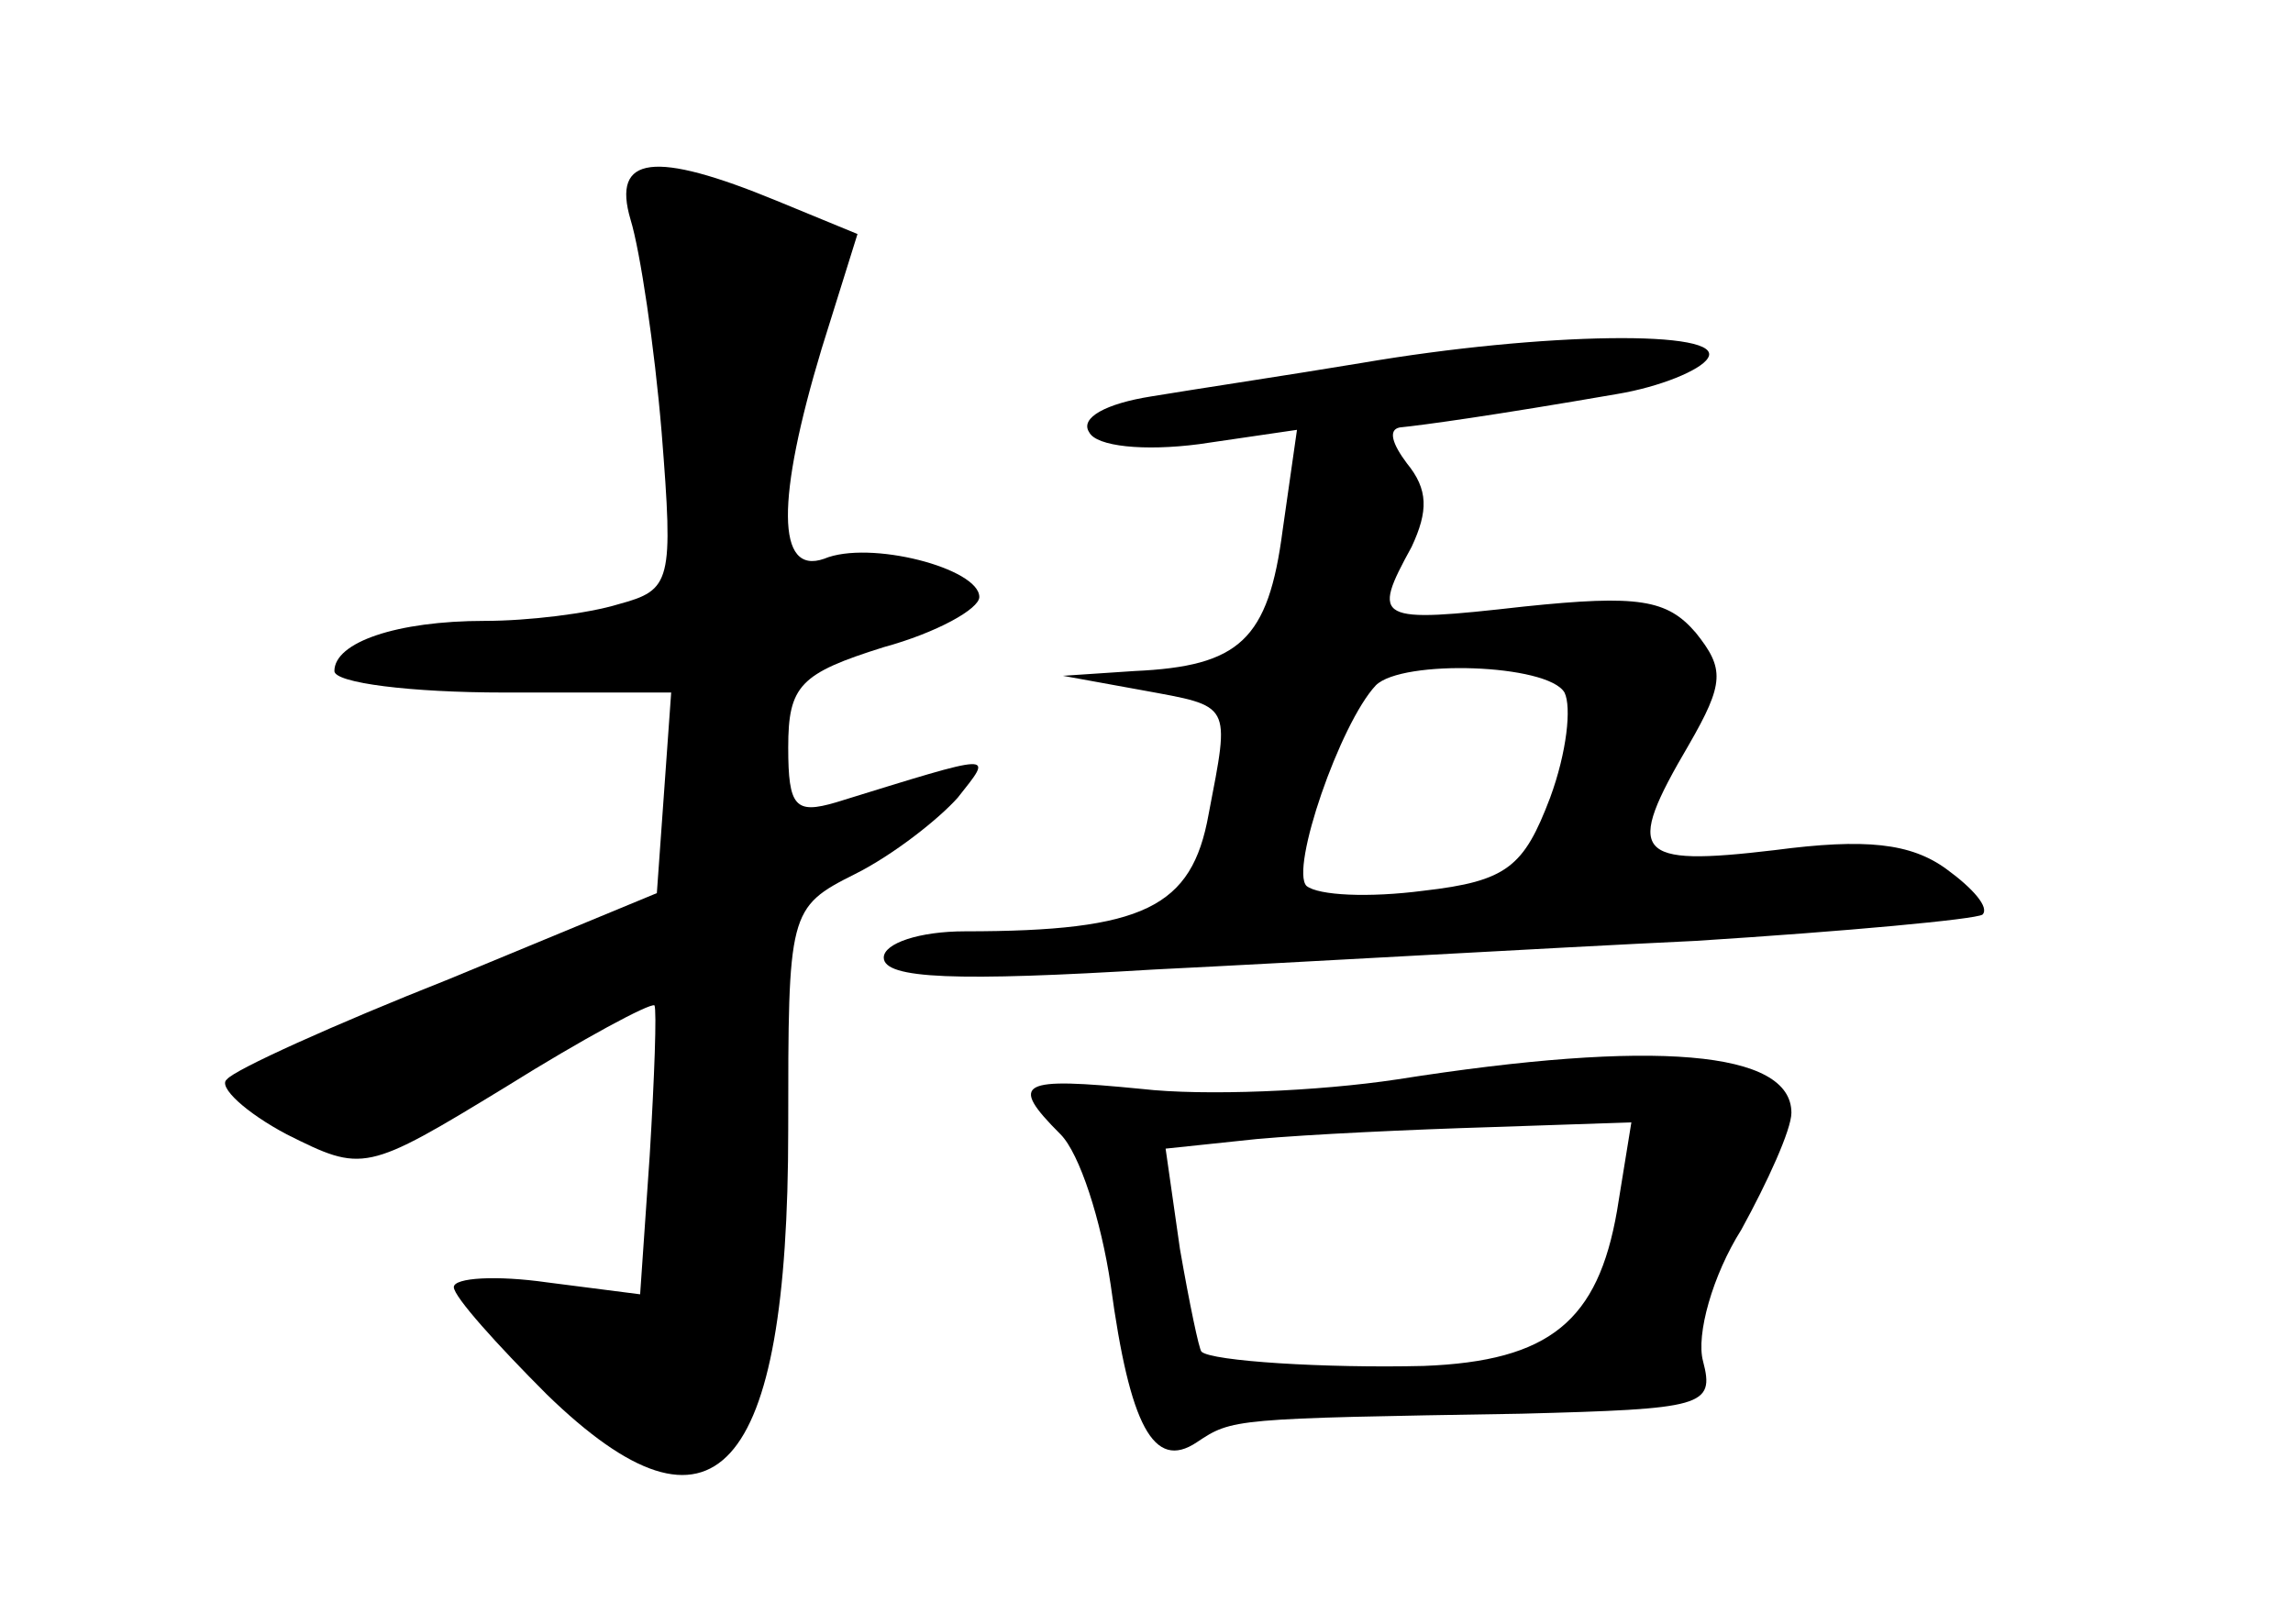 <?xml version="1.0" standalone="no"?>
<!DOCTYPE svg PUBLIC "-//W3C//DTD SVG 20010904//EN"
 "http://www.w3.org/TR/2001/REC-SVG-20010904/DTD/svg10.dtd">
<svg version="1.0" xmlns="http://www.w3.org/2000/svg"
 width="96pt" height="68pt" viewBox="0 0 96 68"
 preserveAspectRatio="xMidYMid meet">
<g transform="translate(0,68) scale(0.1,-0.1)"
fill="#000000" stroke="none">
<path d="M264 588 c4 -13 10 -53 13 -89 5 -63 4 -66 -18 -72 -13 -4 -38 -7
-56 -7 -37 0 -63 -9 -63 -21 0 -5 32 -9 71 -9 l70 0 -3 -42 -3 -42 -87 -36
c-48 -19 -90 -38 -93 -42 -4 -3 8 -14 25 -23 32 -16 33 -16 92 20 32 20 60 35
62 34 1 -2 0 -30 -2 -63 l-4 -58 -39 5 c-21 3 -39 2 -39 -2 0 -4 18 -24 39
-45 70 -68 101 -34 101 111 0 91 0 93 28 107 16 8 35 23 43 32 15 19 17 19
-51 -2 -17 -5 -20 -2 -20 23 0 26 5 31 40 42 22 6 40 16 40 21 0 12 -46 24
-65 16 -20 -7 -20 25 -1 88 l15 48 -34 14 c-51 21 -69 19 -61 -8z"/>
<path d="M570 528 c-30 -5 -70 -11 -88 -14 -19 -3 -30 -9 -26 -15 3 -6 23 -8
46 -5 l41 6 -6 -42 c-6 -46 -18 -57 -62 -59 l-30 -2 33 -6 c38 -7 37 -5 28
-52 -7 -39 -27 -49 -102 -49 -19 0 -34 -5 -34 -11 0 -9 31 -10 113 -5 61 3
164 9 227 12 63 4 117 9 120 11 3 3 -4 11 -15 19 -15 11 -34 13 -72 8 -59 -7
-63 -2 -36 44 15 26 15 32 3 47 -12 14 -24 16 -72 11 -62 -7 -64 -6 -47 25 7
15 7 24 -2 35 -6 8 -8 14 -3 15 10 1 39 5 91 14 18 3 35 10 38 15 8 12 -69 11
-145 -2z m85 -138 c3 -6 1 -25 -6 -44 -11 -29 -18 -35 -53 -39 -23 -3 -44 -2
-49 2 -7 7 14 68 29 84 11 11 72 9 79 -3z"/>
<path d="M585 228 c-33 -5 -81 -7 -107 -4 -51 5 -56 3 -34 -19 8 -8 17 -36 21
-63 8 -59 18 -78 36 -66 15 10 15 10 136 12 76 2 81 3 76 22 -3 11 4 36 16 55
11 20 21 42 21 49 0 26 -57 31 -165 14z m92 -55 c-8 -46 -28 -63 -81 -65 -41
-1 -89 2 -93 6 -1 1 -5 20 -9 43 l-6 42 38 4 c22 2 65 4 98 5 l59 2 -6 -37z"/>
</g>
</svg>
